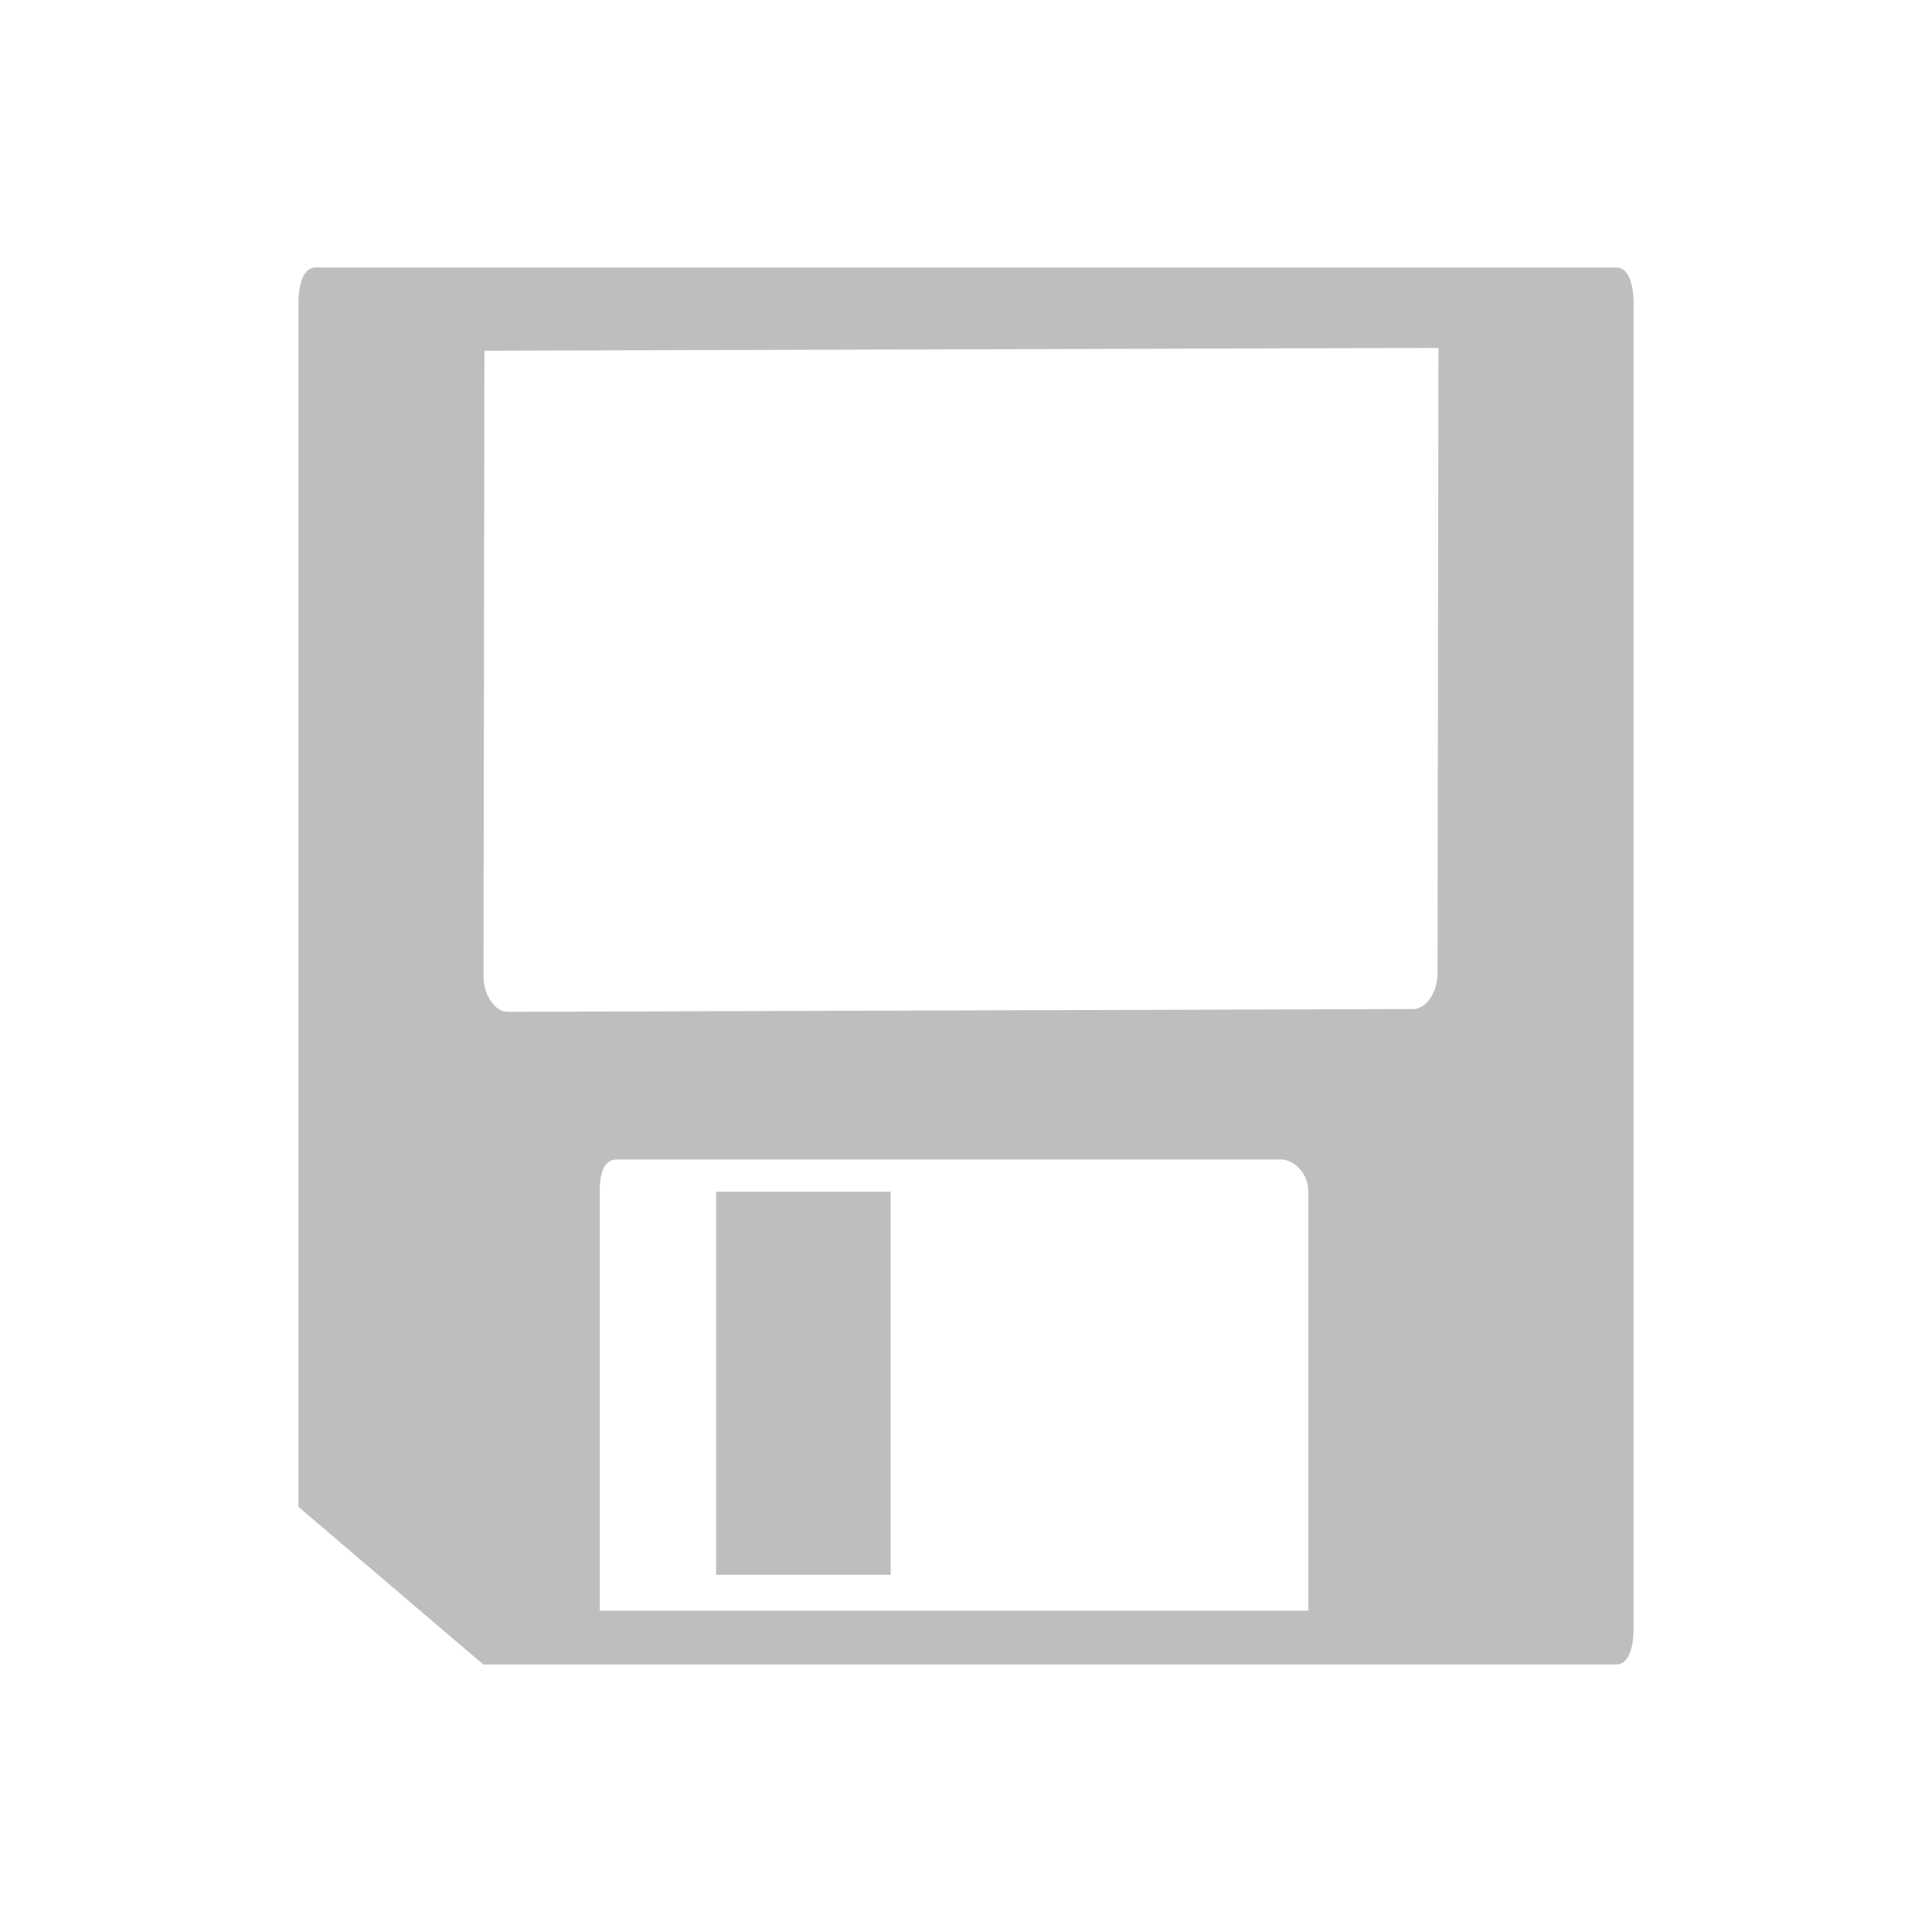 <?xml version="1.0" encoding="UTF-8" standalone="no"?>
<svg
   height="15"
   width="15"
   version="1.1"
   id="svg2025"
   sodipodi:docname="doc_modified_feedback.svg"
   inkscape:export-filename="doc_modified_feedback.png"
   inkscape:export-xdpi="90"
   inkscape:export-ydpi="90"
   inkscape:version="1.2.2 (b0a8486541, 2022-12-01)"
   xmlns:inkscape="http://www.inkscape.org/namespaces/inkscape"
   xmlns:sodipodi="http://sodipodi.sourceforge.net/DTD/sodipodi-0.dtd"
   xmlns="http://www.w3.org/2000/svg"
   xmlns:svg="http://www.w3.org/2000/svg">
  <defs
     id="defs2029" />
  <sodipodi:namedview
     id="namedview2027"
     pagecolor="#505050"
     bordercolor="#ffffff"
     borderopacity="1"
     inkscape:showpageshadow="0"
     inkscape:pageopacity="0"
     inkscape:pagecheckerboard="1"
     inkscape:deskcolor="#505050"
     showgrid="false"
     inkscape:zoom="21.454545"
     inkscape:cx="7.1080508"
     inkscape:cy="5.5"
     inkscape:window-width="1468"
     inkscape:window-height="646"
     inkscape:window-x="989"
     inkscape:window-y="753"
     inkscape:window-maximized="0"
     inkscape:current-layer="svg2025" />
  <g
     id="g3071"
     transform="translate(0.5,2)">
    <path
       d="m 1.95,0.077 c -0.097,0 -0.133,0.136 -0.133,0.278 V 9.699 l 1.435,1.224 h 0.053 0.851 5.502 1.914 0.478 c 0.097,0 0.133,-0.136 0.133,-0.278 V 0.355 c 0,-0.142 -0.036,-0.278 -0.133,-0.278 H 11.12 10.881 2.987 2.854 Z m 1.311,0.646 7.407,-0.022 -0.007,4.855 C 10.661,5.704 10.573,5.833 10.475,5.834 L 3.44,5.856 C 3.343,5.856 3.254,5.726 3.254,5.578 Z M 4.289,7.002 h 5.156 c 0.097,0 0.213,0.102 0.213,0.25 V 10.505 H 4.156 V 7.252 c 0,-0.149 0.036,-0.25 0.133,-0.25 z M 5.06,7.252 V 10.227 H 6.415 V 7.252 Z"
       fill="#bebebe"
       id="path2023" />
  </g>
</svg>
